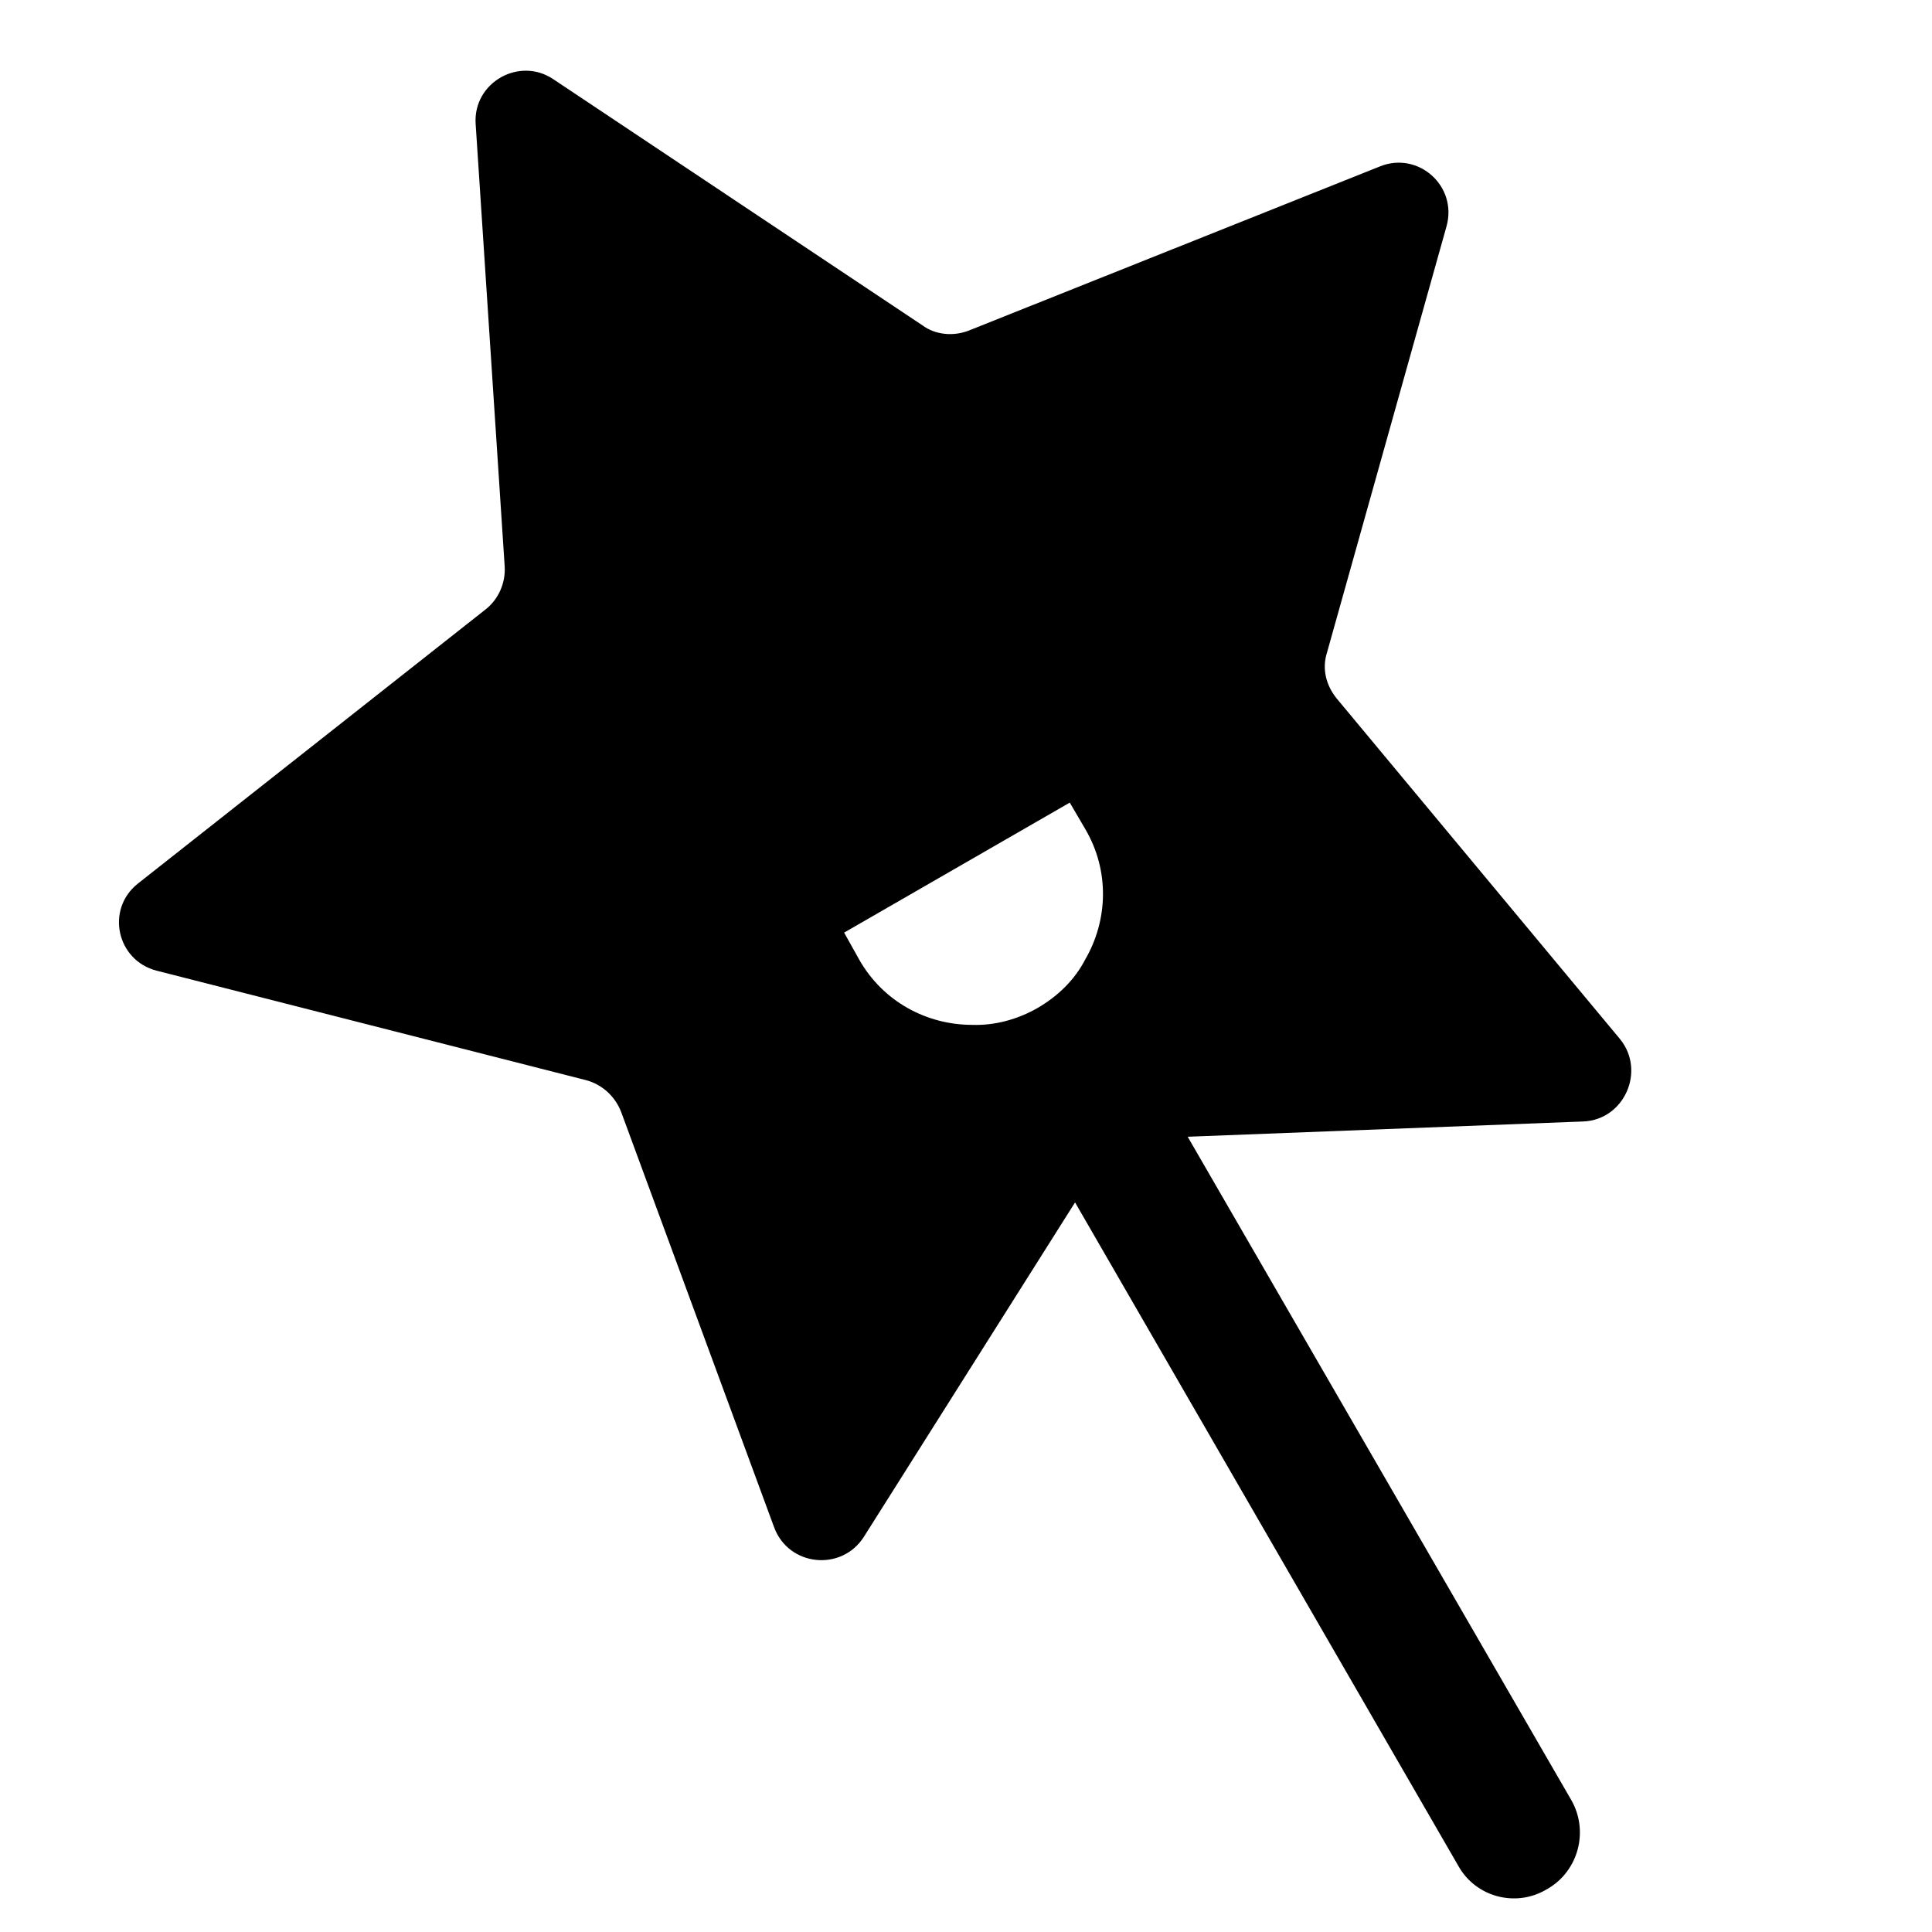 <svg class="icon" style="width: 1em; height: 1em;vertical-align: middle;fill: currentColor;overflow: hidden;" viewBox="0 0 1024 1024" version="1.1" xmlns="http://www.w3.org/2000/svg" p-id="6541"><path d="M858.7 550.8L708.3 370c-5.4-6.8-7.7-15.4-5-24l63.4-226.1c5.9-21.3-15-39.9-35.3-31.7l-217.9 87c-8.2 3.2-17.7 2.3-24.5-2.7L293.3 42c-18.1-12.2-42.6 1.8-41.2 23.6l15.4 234.7c0.5 8.6-3.2 17.2-10 22.6L73.1 468.3c-17.2 13.6-11.3 40.8 10 46.2l227.5 58c8.6 2.3 15.4 8.6 18.6 16.8l81.1 220.2c7.7 20.8 35.8 23.6 47.6 5l111.9-177.2 203.4 352.1c9.1 15.9 29.9 21.7 46.2 12.2l0.9-0.5c16.3-9.5 21.8-30.4 12.7-46.7L629.5 602.5l209.8-8.1c21.7-1 33-26.8 19.4-43.6z m-283.6-42.1c-5.4 10.4-14 19-24.9 25.4-10.9 6.3-23.1 9.5-34.9 9.1-24 0-47.1-12.2-59.8-34.4l-8.1-14.5L567 425.4l8.2 14c13 22.1 12.1 48.4-0.1 69.3z" p-id="6542"></path></svg>
